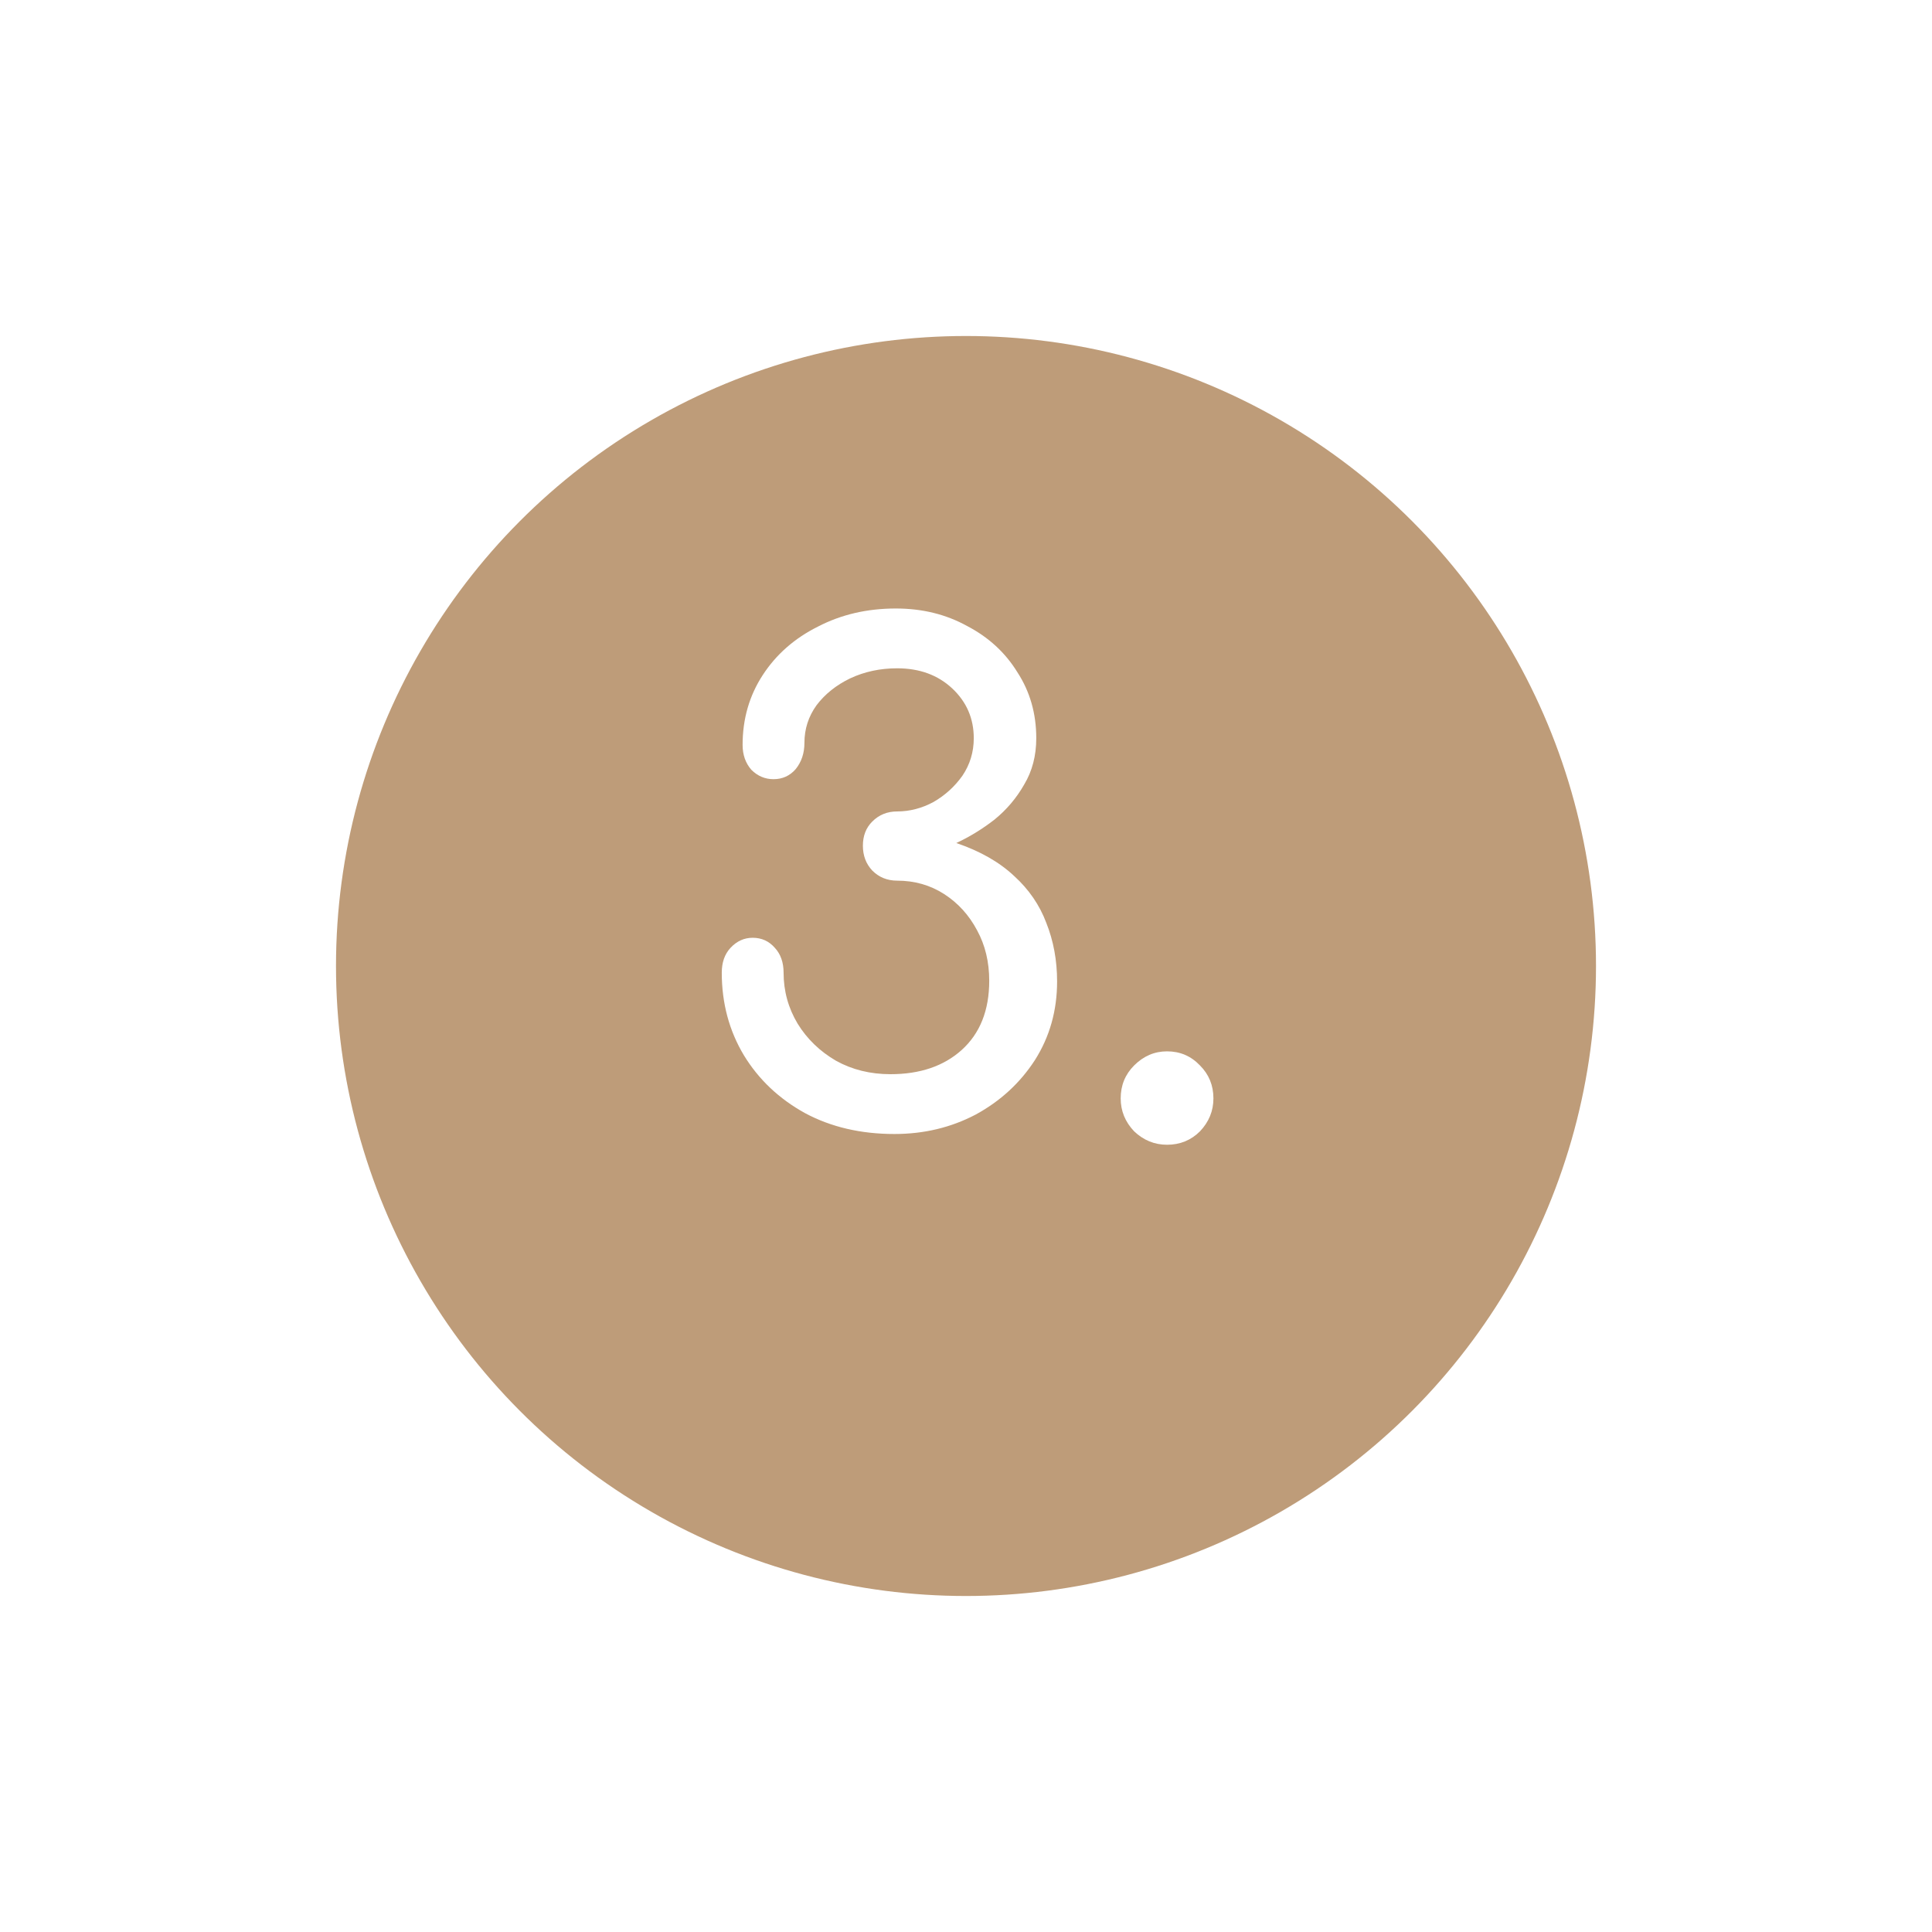 <svg width="46" height="46" viewBox="0 0 46 46" fill="none" xmlns="http://www.w3.org/2000/svg">
<g filter="url(#filter0_d_347_252)">
<circle cx="23" cy="21" r="15" fill="#BE9C79"/>
<circle cx="23" cy="21" r="16" stroke="white" strokeWidth="2"/>
</g>
<path d="M21.297 27C20.497 27 19.787 26.835 19.169 26.504C18.55 26.163 18.065 25.704 17.713 25.128C17.361 24.541 17.185 23.885 17.185 23.16C17.185 22.915 17.254 22.717 17.393 22.568C17.542 22.408 17.718 22.328 17.921 22.328C18.134 22.328 18.31 22.408 18.449 22.568C18.587 22.717 18.657 22.915 18.657 23.16C18.657 23.597 18.769 24.003 18.993 24.376C19.217 24.739 19.521 25.032 19.905 25.256C20.289 25.469 20.721 25.576 21.201 25.576C21.905 25.576 22.47 25.384 22.897 25C23.334 24.605 23.553 24.056 23.553 23.352C23.553 22.904 23.457 22.504 23.265 22.152C23.073 21.789 22.811 21.501 22.481 21.288C22.15 21.075 21.777 20.968 21.361 20.968C21.126 20.968 20.929 20.888 20.769 20.728C20.619 20.568 20.545 20.371 20.545 20.136C20.545 19.901 20.619 19.709 20.769 19.56C20.929 19.4 21.126 19.32 21.361 19.32C21.659 19.32 21.947 19.245 22.225 19.096C22.502 18.936 22.731 18.728 22.913 18.472C23.094 18.205 23.185 17.907 23.185 17.576C23.185 17.107 23.014 16.712 22.673 16.392C22.331 16.072 21.894 15.912 21.361 15.912C20.955 15.912 20.582 15.992 20.241 16.152C19.91 16.312 19.643 16.525 19.441 16.792C19.249 17.059 19.153 17.357 19.153 17.688C19.153 17.933 19.083 18.141 18.945 18.312C18.806 18.472 18.63 18.552 18.417 18.552C18.214 18.552 18.038 18.477 17.889 18.328C17.75 18.168 17.681 17.971 17.681 17.736C17.681 17.117 17.841 16.563 18.161 16.072C18.481 15.581 18.918 15.197 19.473 14.92C20.027 14.632 20.646 14.488 21.329 14.488C21.958 14.488 22.523 14.627 23.025 14.904C23.537 15.171 23.937 15.539 24.225 16.008C24.523 16.467 24.673 16.989 24.673 17.576C24.673 17.992 24.577 18.36 24.385 18.68C24.203 19 23.969 19.277 23.681 19.512C23.393 19.736 23.089 19.923 22.769 20.072C23.334 20.264 23.793 20.525 24.145 20.856C24.497 21.176 24.753 21.549 24.913 21.976C25.083 22.403 25.169 22.867 25.169 23.368C25.169 24.061 24.993 24.685 24.641 25.24C24.289 25.784 23.819 26.216 23.233 26.536C22.646 26.845 22.001 27 21.297 27ZM27.787 27.256C27.488 27.256 27.227 27.149 27.003 26.936C26.79 26.712 26.683 26.451 26.683 26.152C26.683 25.843 26.79 25.581 27.003 25.368C27.227 25.144 27.488 25.032 27.787 25.032C28.096 25.032 28.358 25.144 28.571 25.368C28.784 25.581 28.891 25.843 28.891 26.152C28.891 26.451 28.784 26.712 28.571 26.936C28.358 27.149 28.096 27.256 27.787 27.256Z" fill="white"/>
<defs>
<filter id="filter0_d_347_252" x="0" y="0" width="46" height="46" filterUnits="userSpaceOnUse" color-interpolation-filters="sRGB">
<feFlood flood-opacity="0" result="BackgroundImageFix"/>
<feColorMatrix in="SourceAlpha" type="matrix" values="0 0 0 0 0 0 0 0 0 0 0 0 0 0 0 0 0 0 127 0" result="hardAlpha"/>
<feOffset dy="2"/>
<feGaussianBlur stdDeviation="3"/>
<feComposite in2="hardAlpha" operator="out"/>
<feColorMatrix type="matrix" values="0 0 0 0 0 0 0 0 0 0 0 0 0 0 0 0 0 0 0.12 0"/>
<feBlend mode="normal" in2="BackgroundImageFix" result="effect1_dropShadow_347_252"/>
<feBlend mode="normal" in="SourceGraphic" in2="effect1_dropShadow_347_252" result="shape"/>
</filter>
</defs>
</svg>
